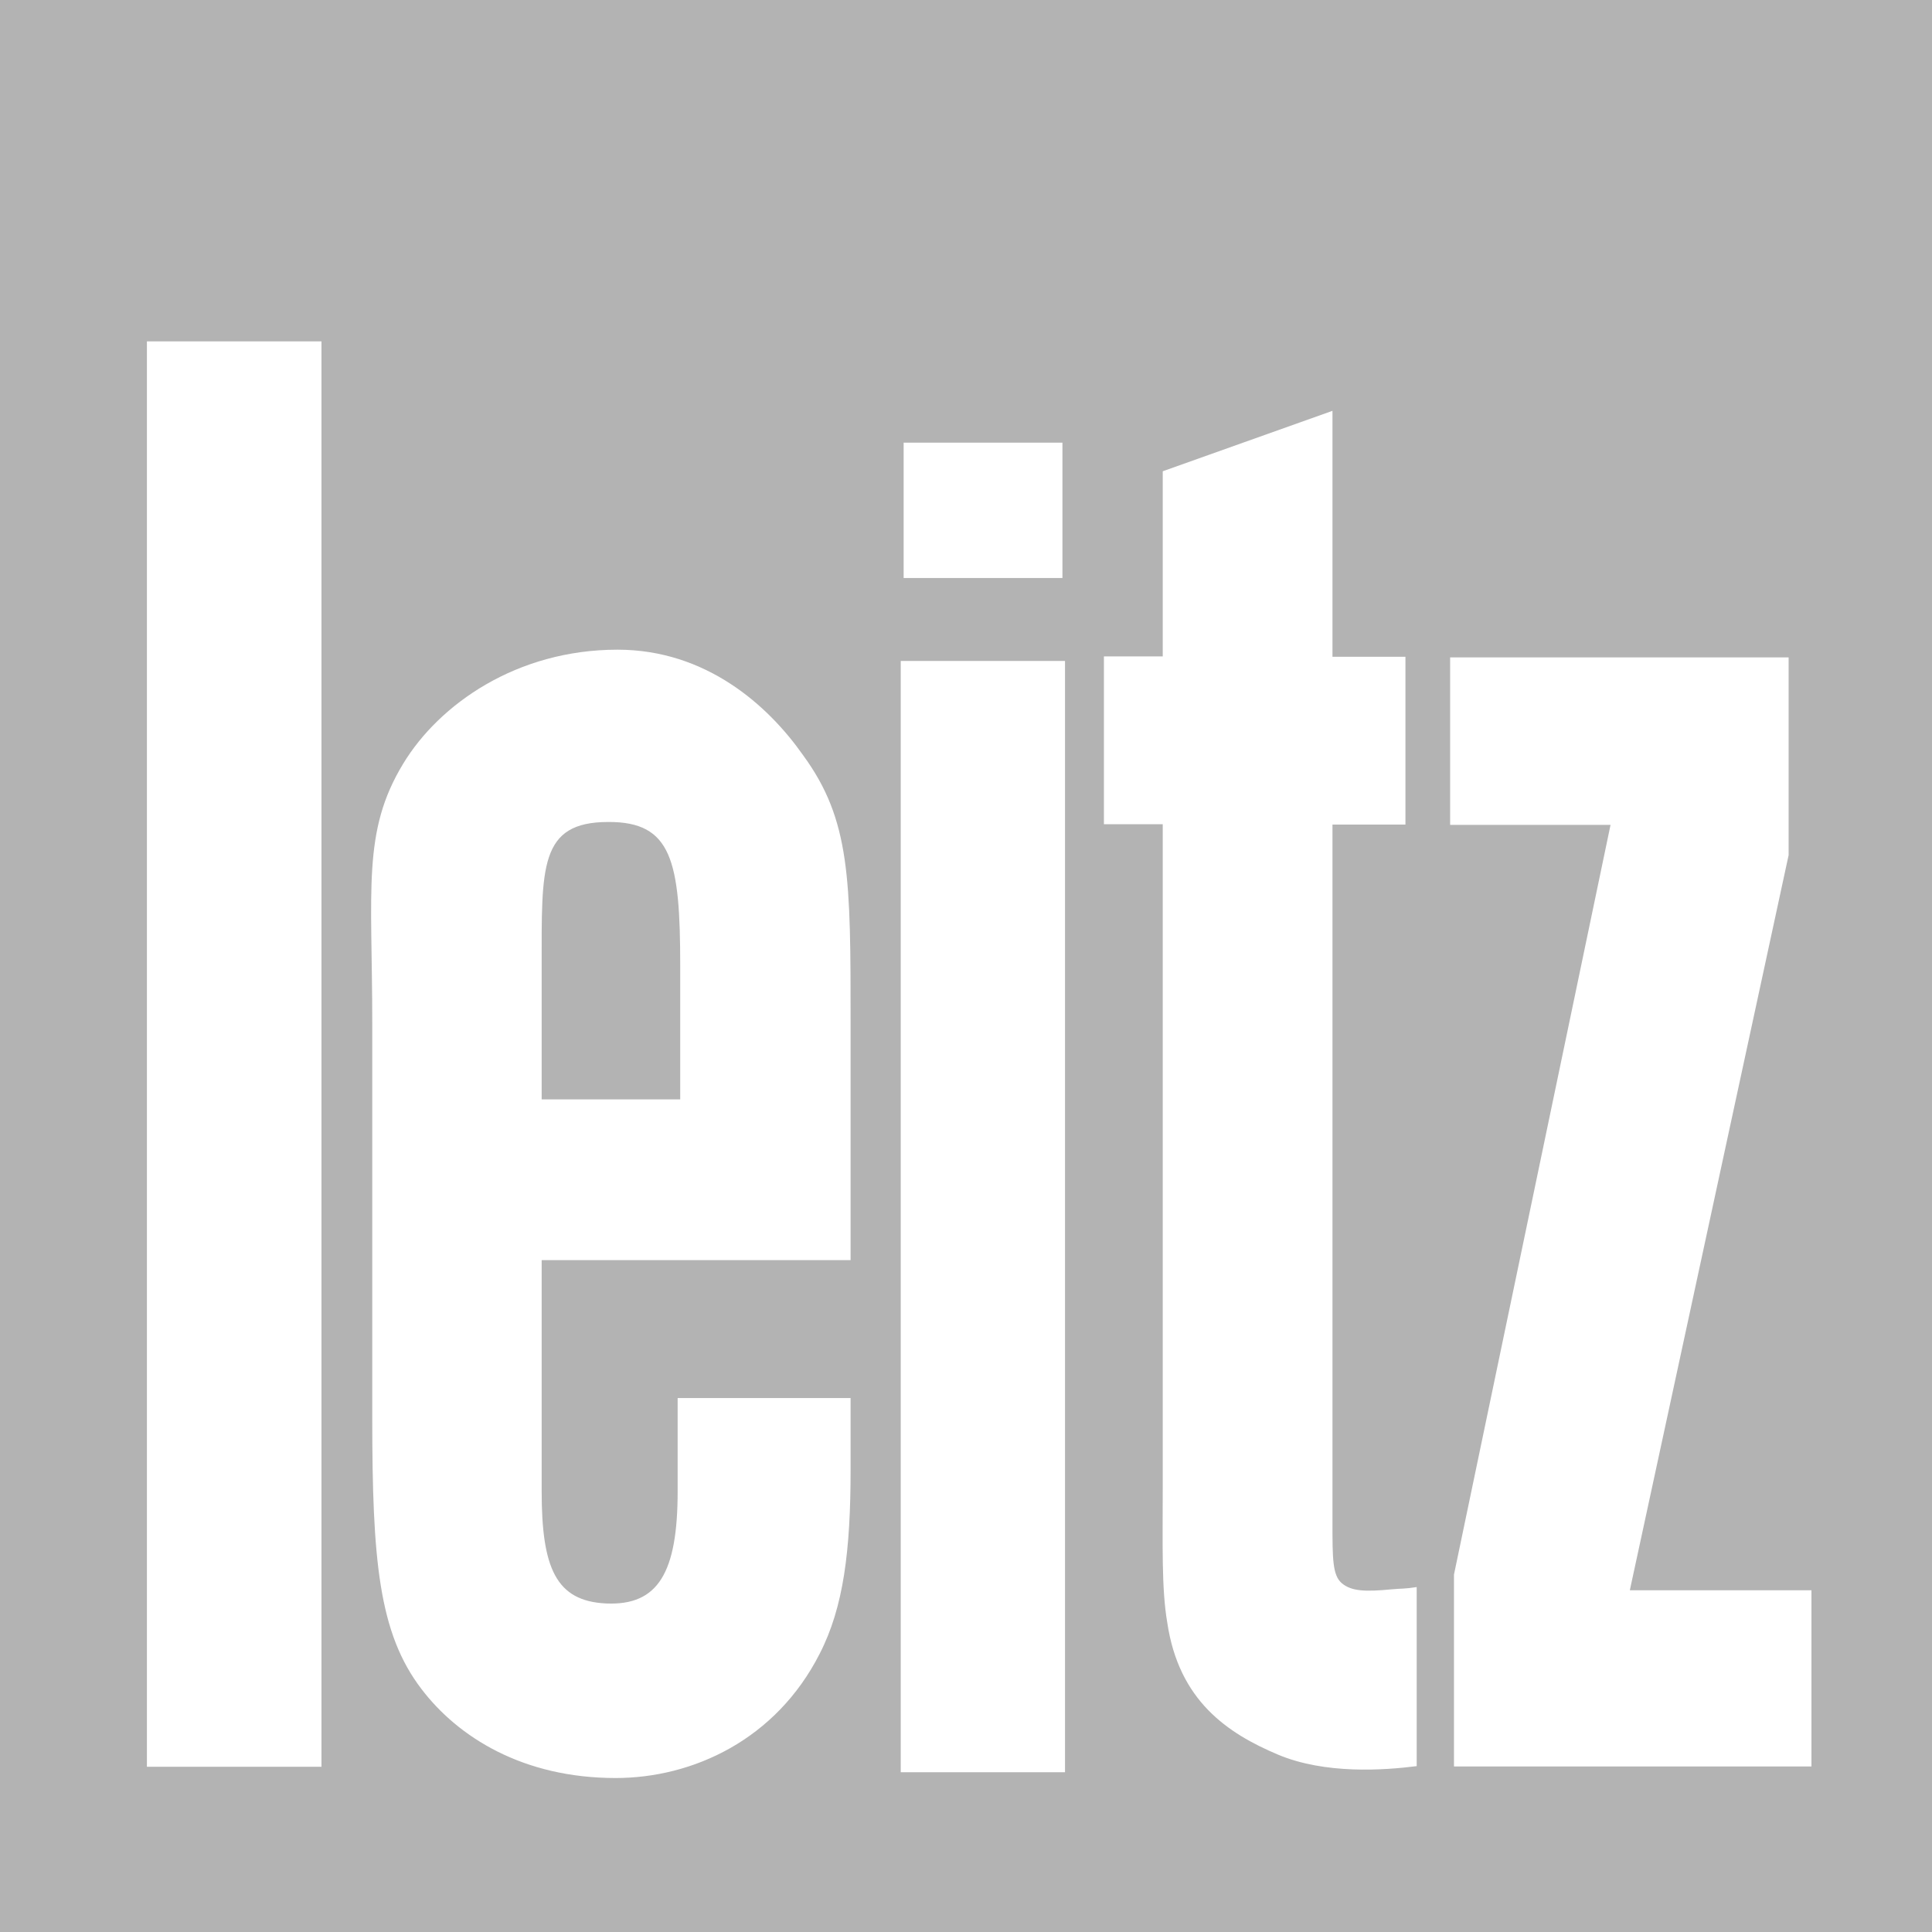 <!-- Generator: Adobe Illustrator 24.3.0, SVG Export Plug-In  -->
<svg version="1.1" xmlns="http://www.w3.org/2000/svg" xmlns:xlink="http://www.w3.org/1999/xlink" x="0px" y="0px" width="601px"
     height="601px" viewBox="0 0 601 601" style="overflow:visible;enable-background:new 0 0 601 601;" xml:space="preserve">
<style type="text/css">
	.st0{clip-path:url(#SVGID_2_);fill-rule:evenodd;clip-rule:evenodd;fill:#b3b3b3;}
	.st1{clip-path:url(#SVGID_4_);fill-rule:evenodd;clip-rule:evenodd;fill:#b3b3b3;}
</style>
    <defs>
</defs>
    <g>
	<defs>
		<rect id="SVGID_1_" width="601" height="601"/>
	</defs>
        <clipPath id="SVGID_2_">
		<use xlink:href="#SVGID_1_"  style="overflow:visible;"/>
	</clipPath>
        <path class="st0" d="M0,0h601v601H0V0z M100,106.2H45.7v443.4H100L100,106.2L100,106.2z M331.3,205.6h-51.1v345.7h51.1V205.6z
		 M451.1,204.5v52.1H501l-48.7,233.2v59.7h111.2v-54.8H507L556.4,266v-61.5H451.1z M330.5,137.7h-49.4v42.1h49.4V137.7z
		 M414.5,127.8l-52.8,18.8v57.6h-18.3v52.2h18.3v206.4c0,17.5-0.4,31.4,1.4,41.9c3.6,24.4,18.8,34.5,34.4,41.1
		c14.7,6.2,33,4.9,43.2,3.6v-55.7c-3.8,0.6-4.6,0.4-7.8,0.7c-8.3,0.8-12.5,0.6-15.5-1.9c-2.9-2.5-2.9-7.6-2.9-18.8V256.5h22.7v-52.2
		h-22.7V127.8z M211.6,300.5v41.5h-43.1v-41.5c0-30.7-0.8-44.8,20.7-44.8C209,255.6,211.6,267.8,211.6,300.5 M264.6,318.2
		c0-44.7,0-63.1-14.8-83.3c-10.8-15.4-30.1-32.8-57.7-32.8c-31.4,0-55.5,17-66.7,35.5c-12.8,21.1-9.6,39-9.6,80.6V441
		c0,44.3,2,67,15.3,84.4c11.4,15,31.6,27.7,60.4,27.7c24,0,49.9-11.9,63.5-38.7c7.4-14.4,9.6-32,9.6-57.2v-22.3h-53.8v29
		c0,25.4-6.1,35.6-22.2,34.9c-15.7-0.7-20.1-11.1-20.1-34.9V392h96.1V318.2z"/>
</g>
</svg>

